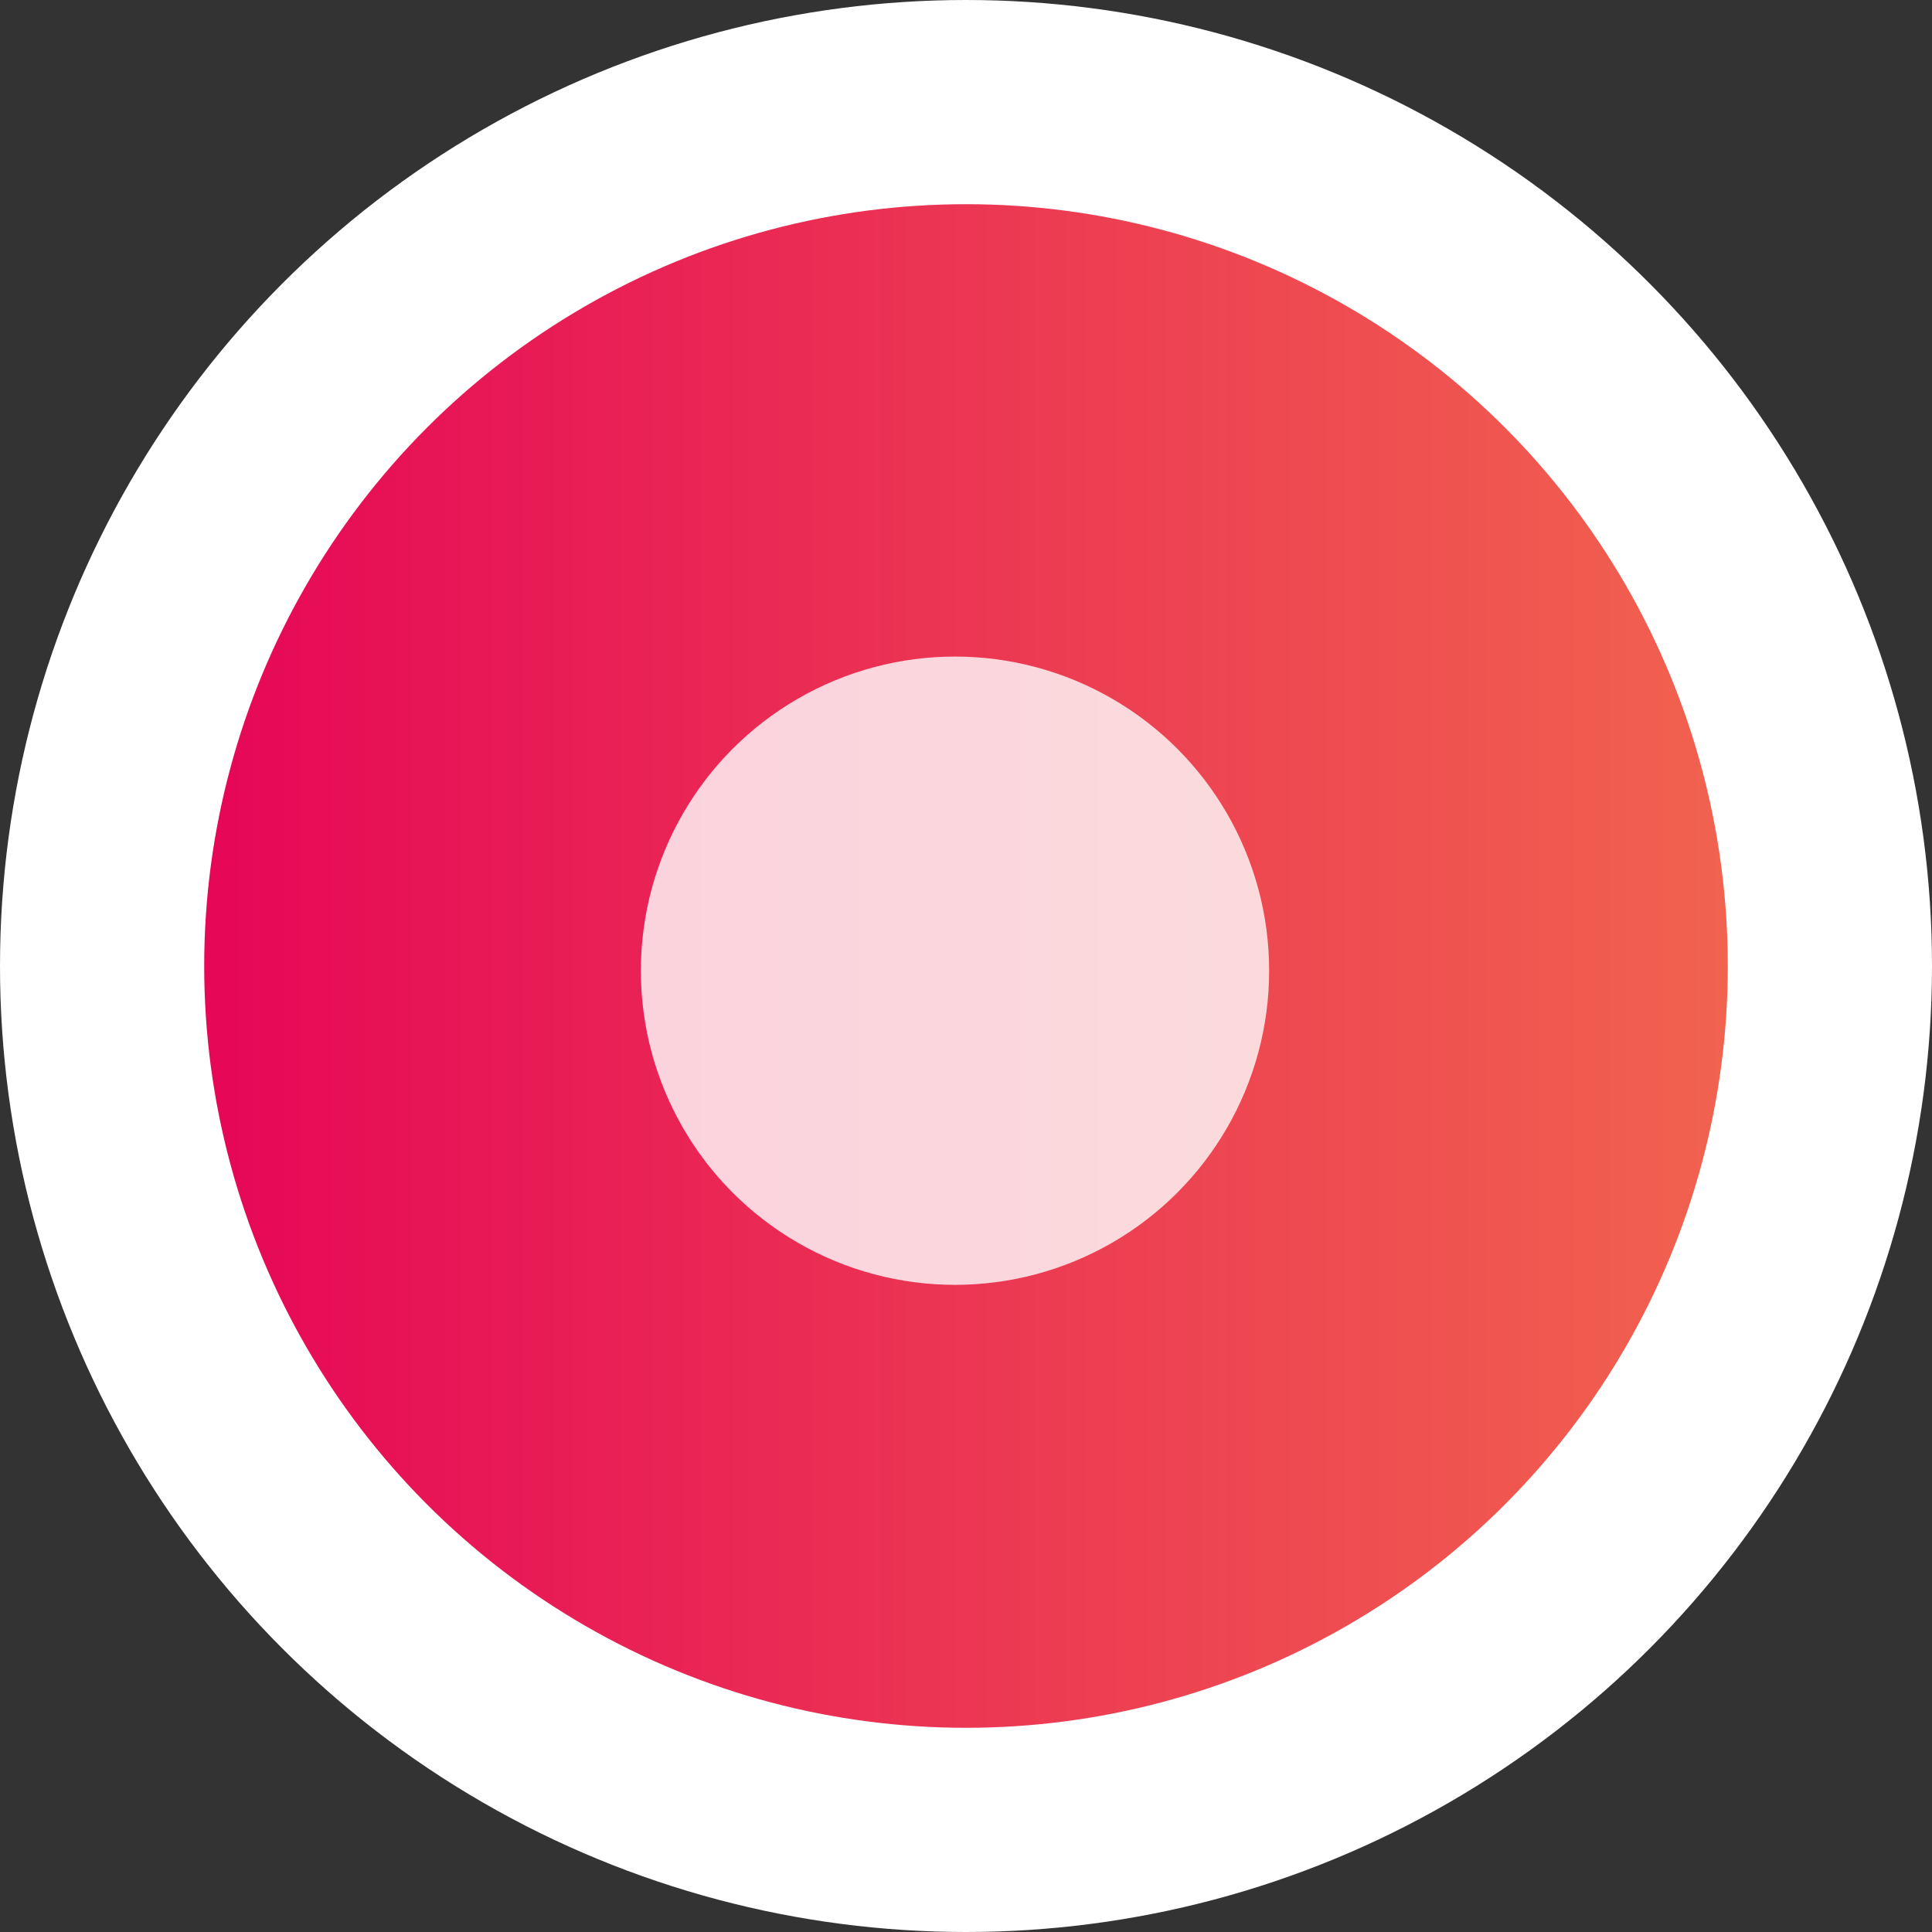 <svg xmlns="http://www.w3.org/2000/svg" xmlns:xlink="http://www.w3.org/1999/xlink" width="12.3" height="12.3" viewBox="0 0 12.3 12.3"><rect x="0" y="0" width="12.3" height="12.3" fill="#333333" stroke="none"/><defs><linearGradient id="d5f817d2-b6a3-4c85-b87d-66a615c4b976" x1="0.65" y1="6.15" x2="11.65" y2="6.15" gradientUnits="userSpaceOnUse"><stop offset="0" stop-color="#e50058"/><stop offset="0.6" stop-color="#ed4152"/><stop offset="1" stop-color="#f2684e"/></linearGradient></defs><title>ico_alert_gigili</title><g id="36206c63-2b38-4ae0-aa9c-84b4c45581de" data-name="Layer 2"><g id="2deb82d4-ba1c-45f1-9581-ee064c795ea1" data-name="Layer 1"><circle cx="6.15" cy="6.15" r="5.5" style="stroke:#fff;stroke-miterlimit:10;stroke-width:1.3px;fill:url(#d5f817d2-b6a3-4c85-b87d-66a615c4b976)"/><circle cx="6.08" cy="6.18" r="2" style="fill:#fff;opacity:0.8"/></g></g></svg>